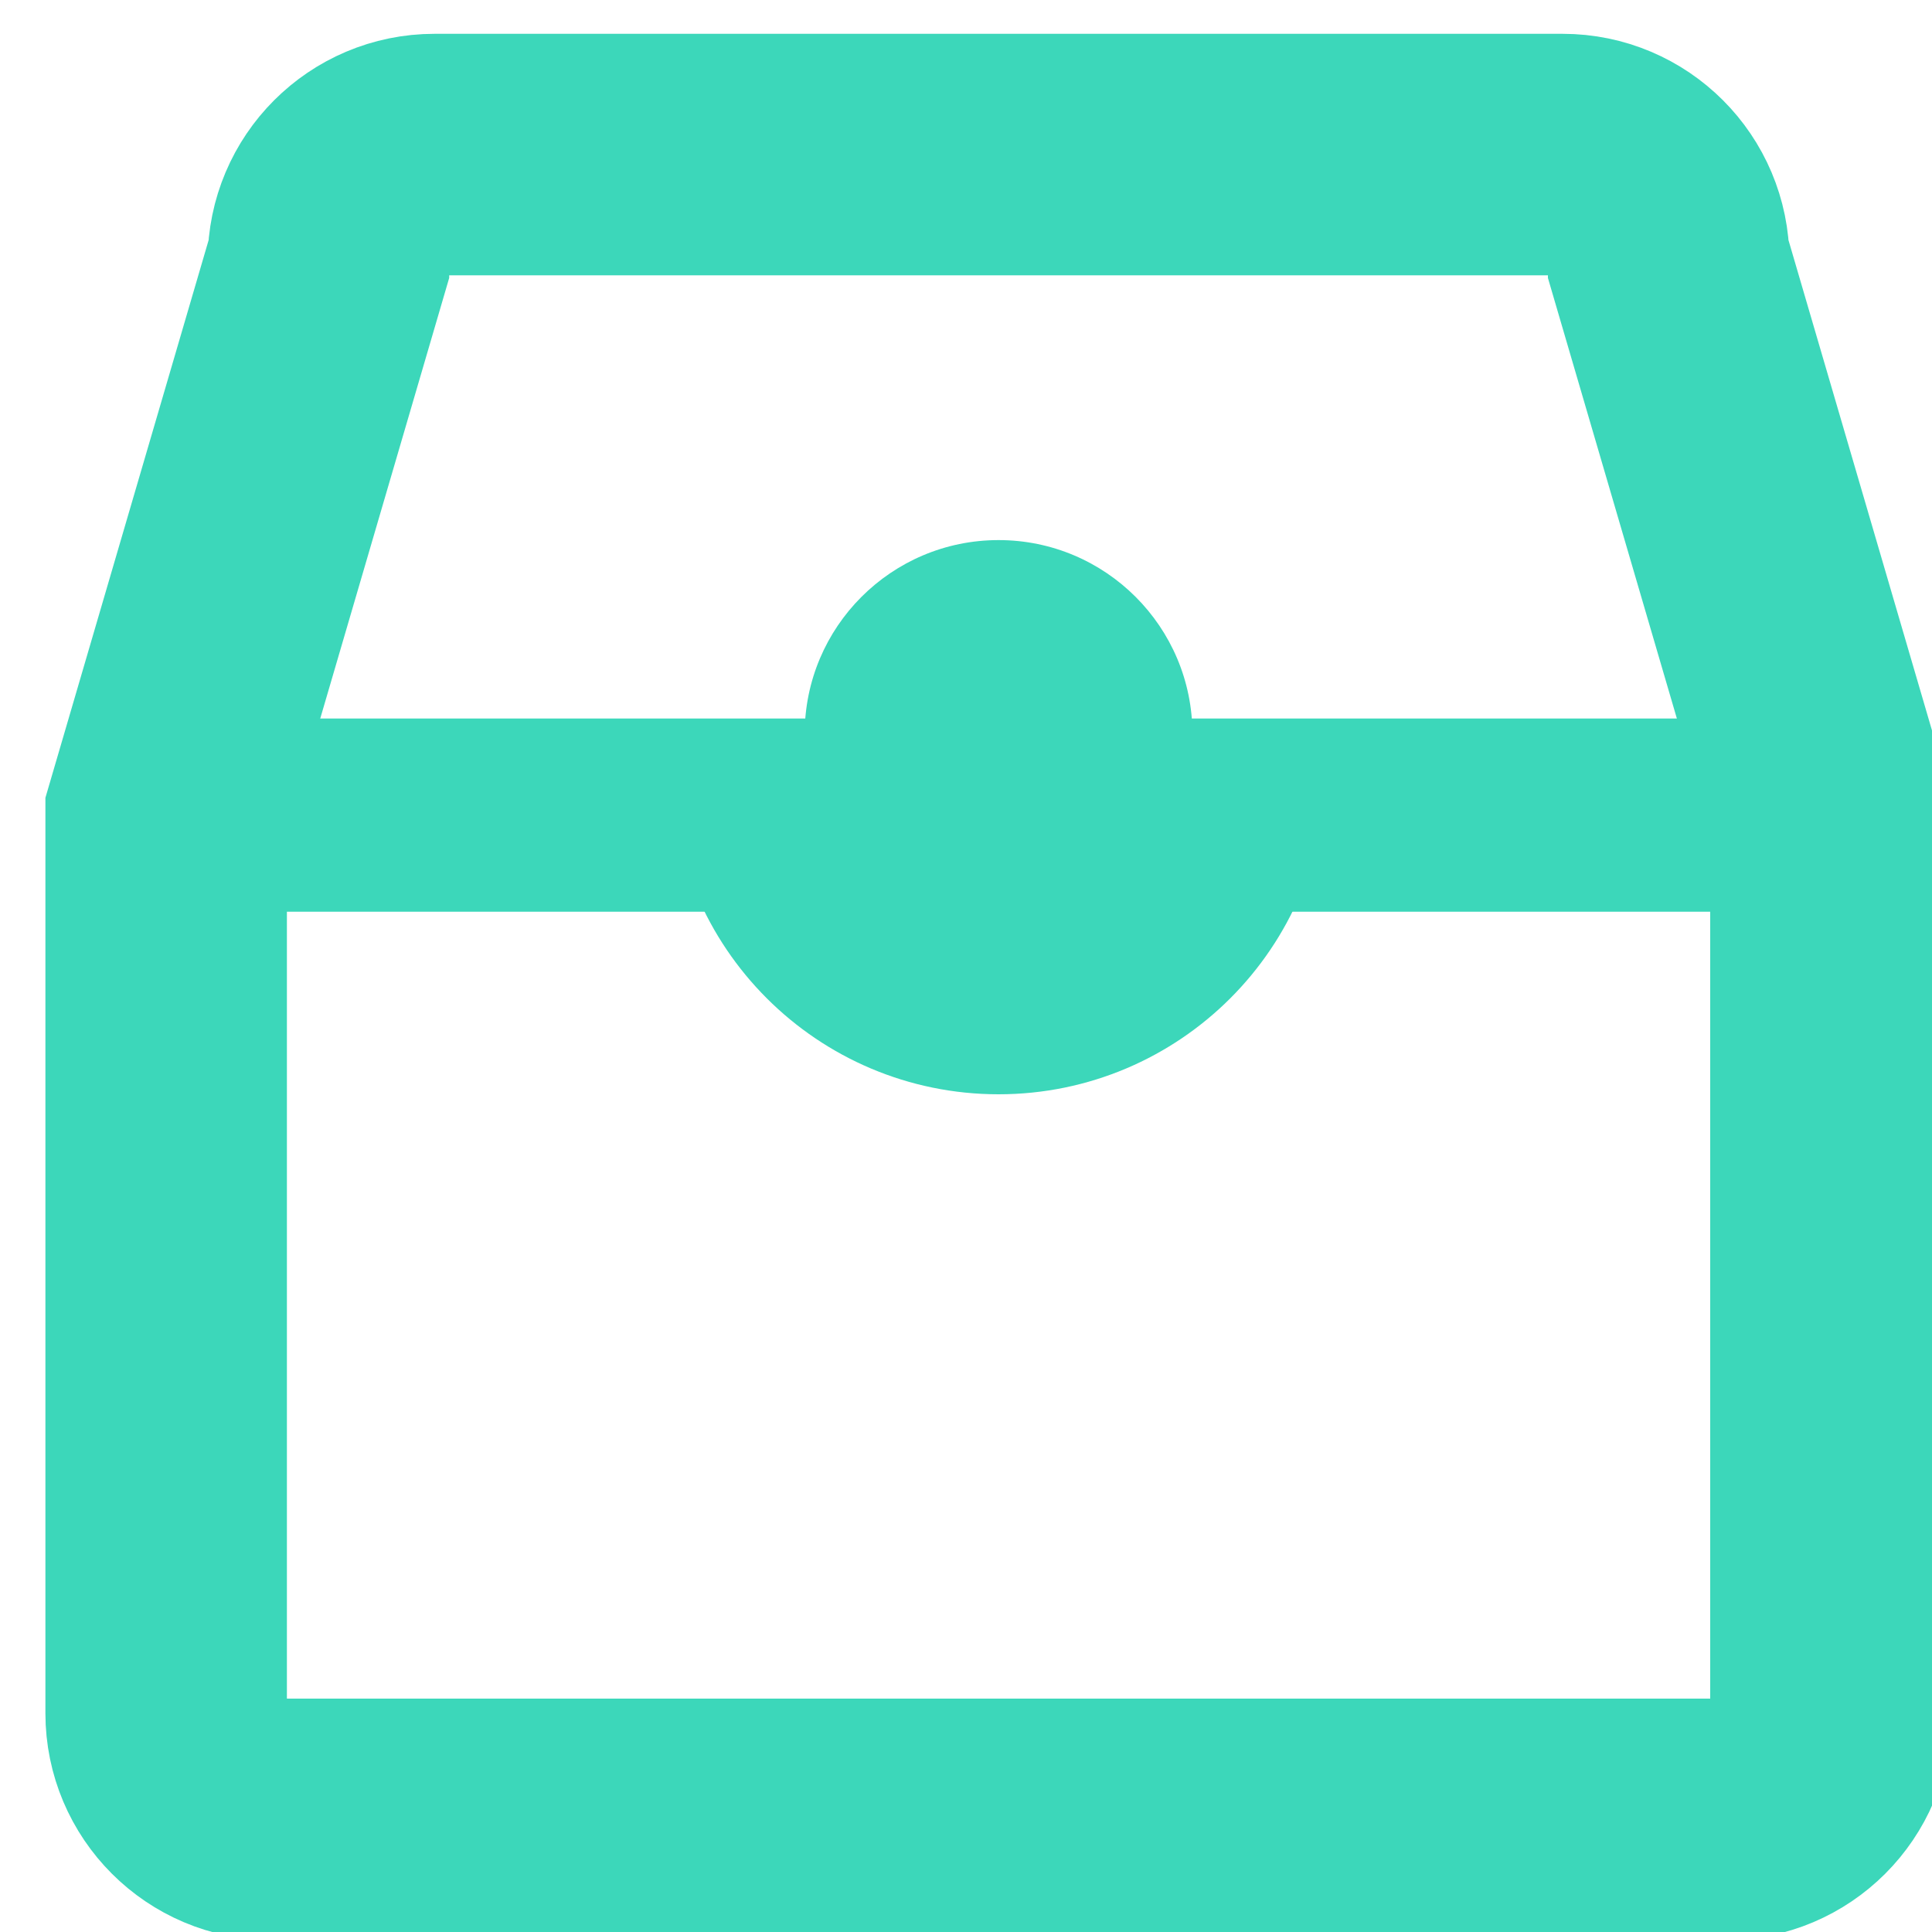 <?xml version="1.0" encoding="UTF-8"?>
<svg width="20px" height="20px" viewBox="0 0 20 20" version="1.1" xmlns="http://www.w3.org/2000/svg" xmlns:xlink="http://www.w3.org/1999/xlink">
    <title>icon_inbox</title>
    <g id="页面-1" stroke="none" stroke-width="1" fill="none" fill-rule="evenodd">
        <g id="Home" transform="translate(-278, -849)">
            <g id="Home导航" transform="translate(0, 817)">
                <g id="icon_inbox" transform="translate(279.72, 33.6)">
                    <path d="M16.136,17.234 L1.098,17.234 C0.492,17.234 6.72e-05,16.742 6.72e-05,16.136 L6.72e-05,6.838 L1.68,1.098 C1.68,0.492 2.172,3.36e-05 2.778,3.36e-05 L14.456,3.36e-05 C15.062,3.36e-05 15.554,0.492 15.554,1.098 L17.234,6.838 L17.234,16.136 C17.234,16.742 16.742,17.234 16.136,17.234 Z" id="Stroke-1" stroke="#3CD7BA" stroke-width="2.5"></path>
                    <line x1="0" y1="6.838" x2="17.234" y2="6.838" id="Stroke-3" stroke="#3CD7BA" stroke-width="2"></line>
                    <path d="M11.01,6.334 C11.01,7.656 9.939,8.728 8.617,8.728 C7.295,8.728 6.223,7.656 6.223,6.334" id="Stroke-5" stroke="#3CD7BA" stroke-width="2"></path>
                    <path d="M10.624,5.998 C10.624,7.107 9.725,8.006 8.617,8.006 C7.508,8.006 6.61,7.107 6.61,5.998 C6.61,4.89 7.508,3.991 8.617,3.991 C9.725,3.991 10.624,4.89 10.624,5.998" id="Fill-7" fill="#3CD7BA"></path>
                </g>
            </g>
        </g>
    </g>
</svg>